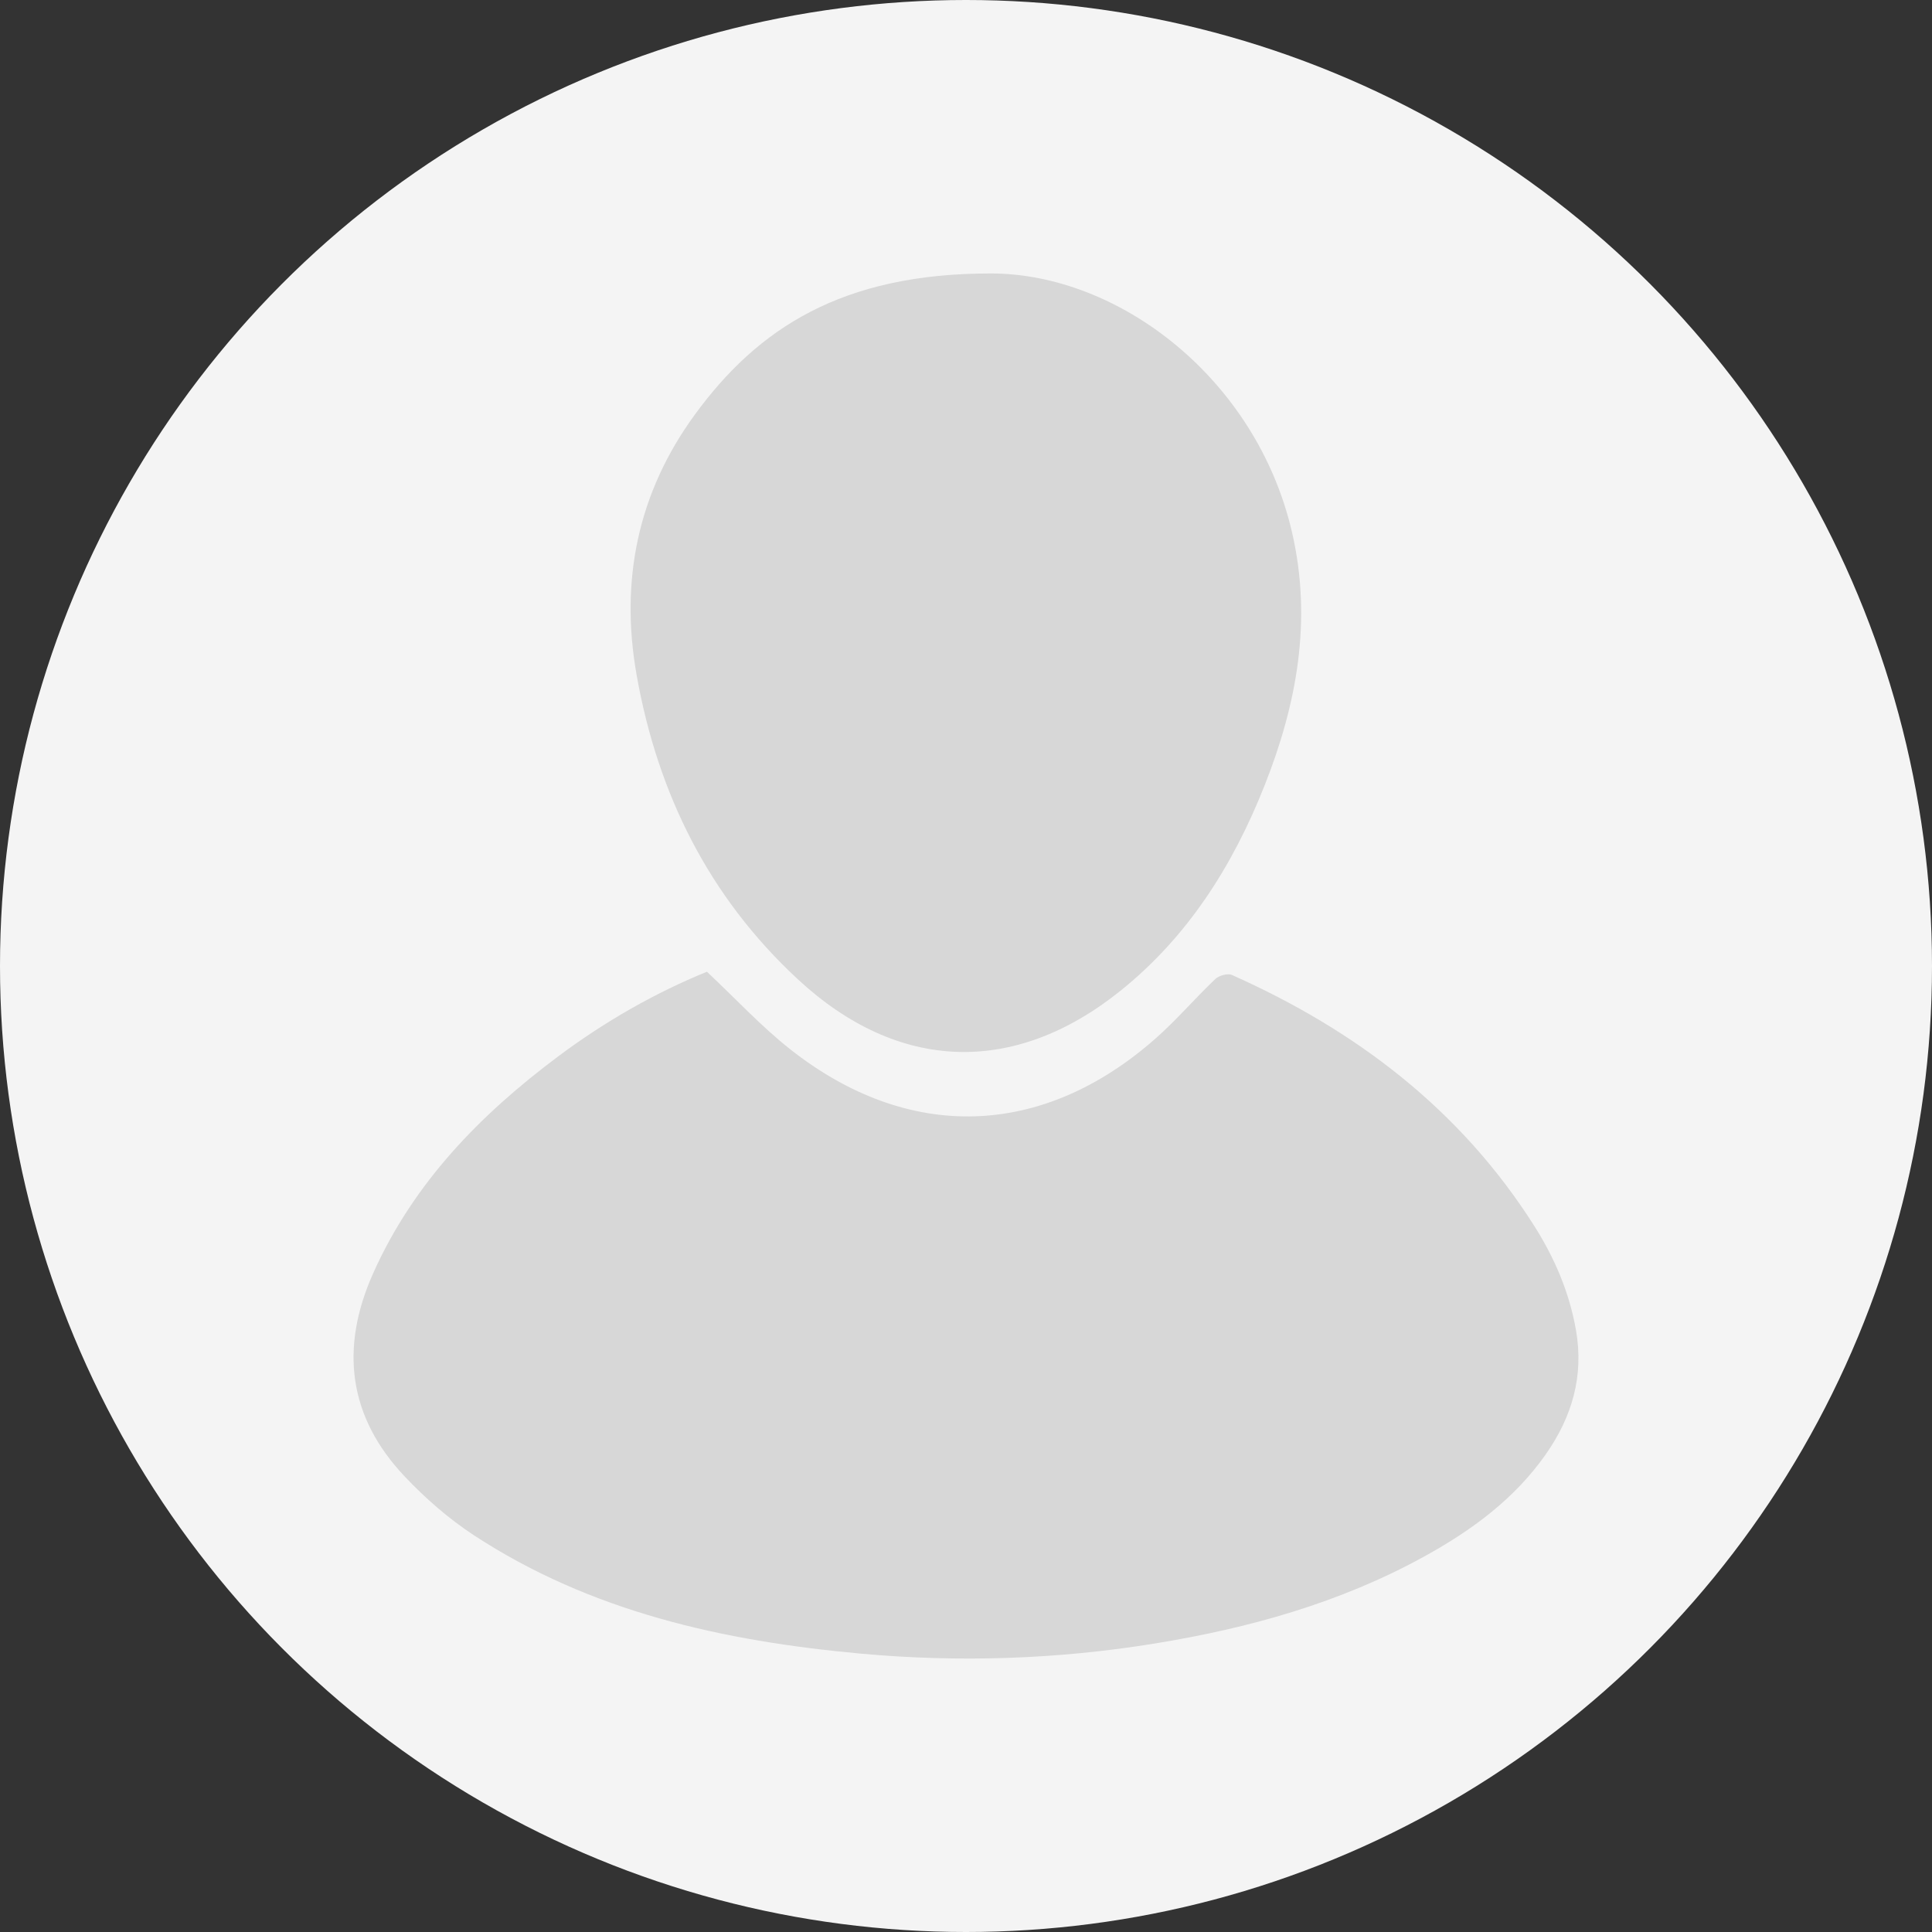 <?xml version="1.0" encoding="utf-8"?>
<!-- Generator: Adobe Illustrator 16.0.4, SVG Export Plug-In . SVG Version: 6.00 Build 0)  -->
<!DOCTYPE svg PUBLIC "-//W3C//DTD SVG 1.1//EN" "http://www.w3.org/Graphics/SVG/1.1/DTD/svg11.dtd">
<svg version="1.1" id="Layer_1" xmlns="http://www.w3.org/2000/svg" xmlns:xlink="http://www.w3.org/1999/xlink" x="0px" y="0px"
	 width="233px" height="233px" viewBox="0 0 233 233" enable-background="new 0 0 233 233" xml:space="preserve">
<rect x="0" y="0" width="233" height="233" fill="#333333" stroke="none"/>
<circle fill-rule="evenodd" clip-rule="evenodd" fill="#F4F4F4" cx="116.5" cy="116.5" r="116.5"/>
<path fill-rule="evenodd" clip-rule="evenodd" fill="#D7D7D7" d="M85.257,117.191c3.472,3.26,6.537,6.586,10.044,9.352
	c14.287,11.265,30.439,10.737,44.092-1.329c2.52-2.228,4.721-4.813,7.163-7.136c0.448-0.426,1.504-0.725,2.018-0.496
	c14.964,6.666,27.555,16.235,36.437,30.228c2.459,3.873,4.254,8.034,5.055,12.615c0.968,5.537-0.485,10.444-3.618,14.93
	c-3.791,5.428-8.992,9.227-14.711,12.373c-10.146,5.583-21.116,8.633-32.469,10.479c-11.79,1.918-23.653,2.303-35.526,1.215
	c-16.503-1.513-32.474-5.024-46.599-14.277c-3.023-1.98-5.828-4.433-8.318-7.062c-6.844-7.223-7.843-15.521-3.824-24.52
	c4.875-10.916,12.922-19.141,22.332-26.175C72.971,123.174,79.051,119.717,85.257,117.191z"/>
<path fill-rule="evenodd" clip-rule="evenodd" fill="#D7D7D7" d="M119.473,32.979c15.479-0.001,32.02,12.671,36.33,31.151
	c2.48,10.637,0.608,20.78-3.326,30.682c-3.817,9.608-9.229,18.172-17.388,24.708c-12.801,10.254-26.783,9.775-38.847-1.396
	c-10.741-9.947-16.929-22.399-19.468-36.73c-2.022-11.418,0.162-21.982,7.003-31.361C91.398,39.583,101.552,32.979,119.473,32.979z"
	/>
</svg>
